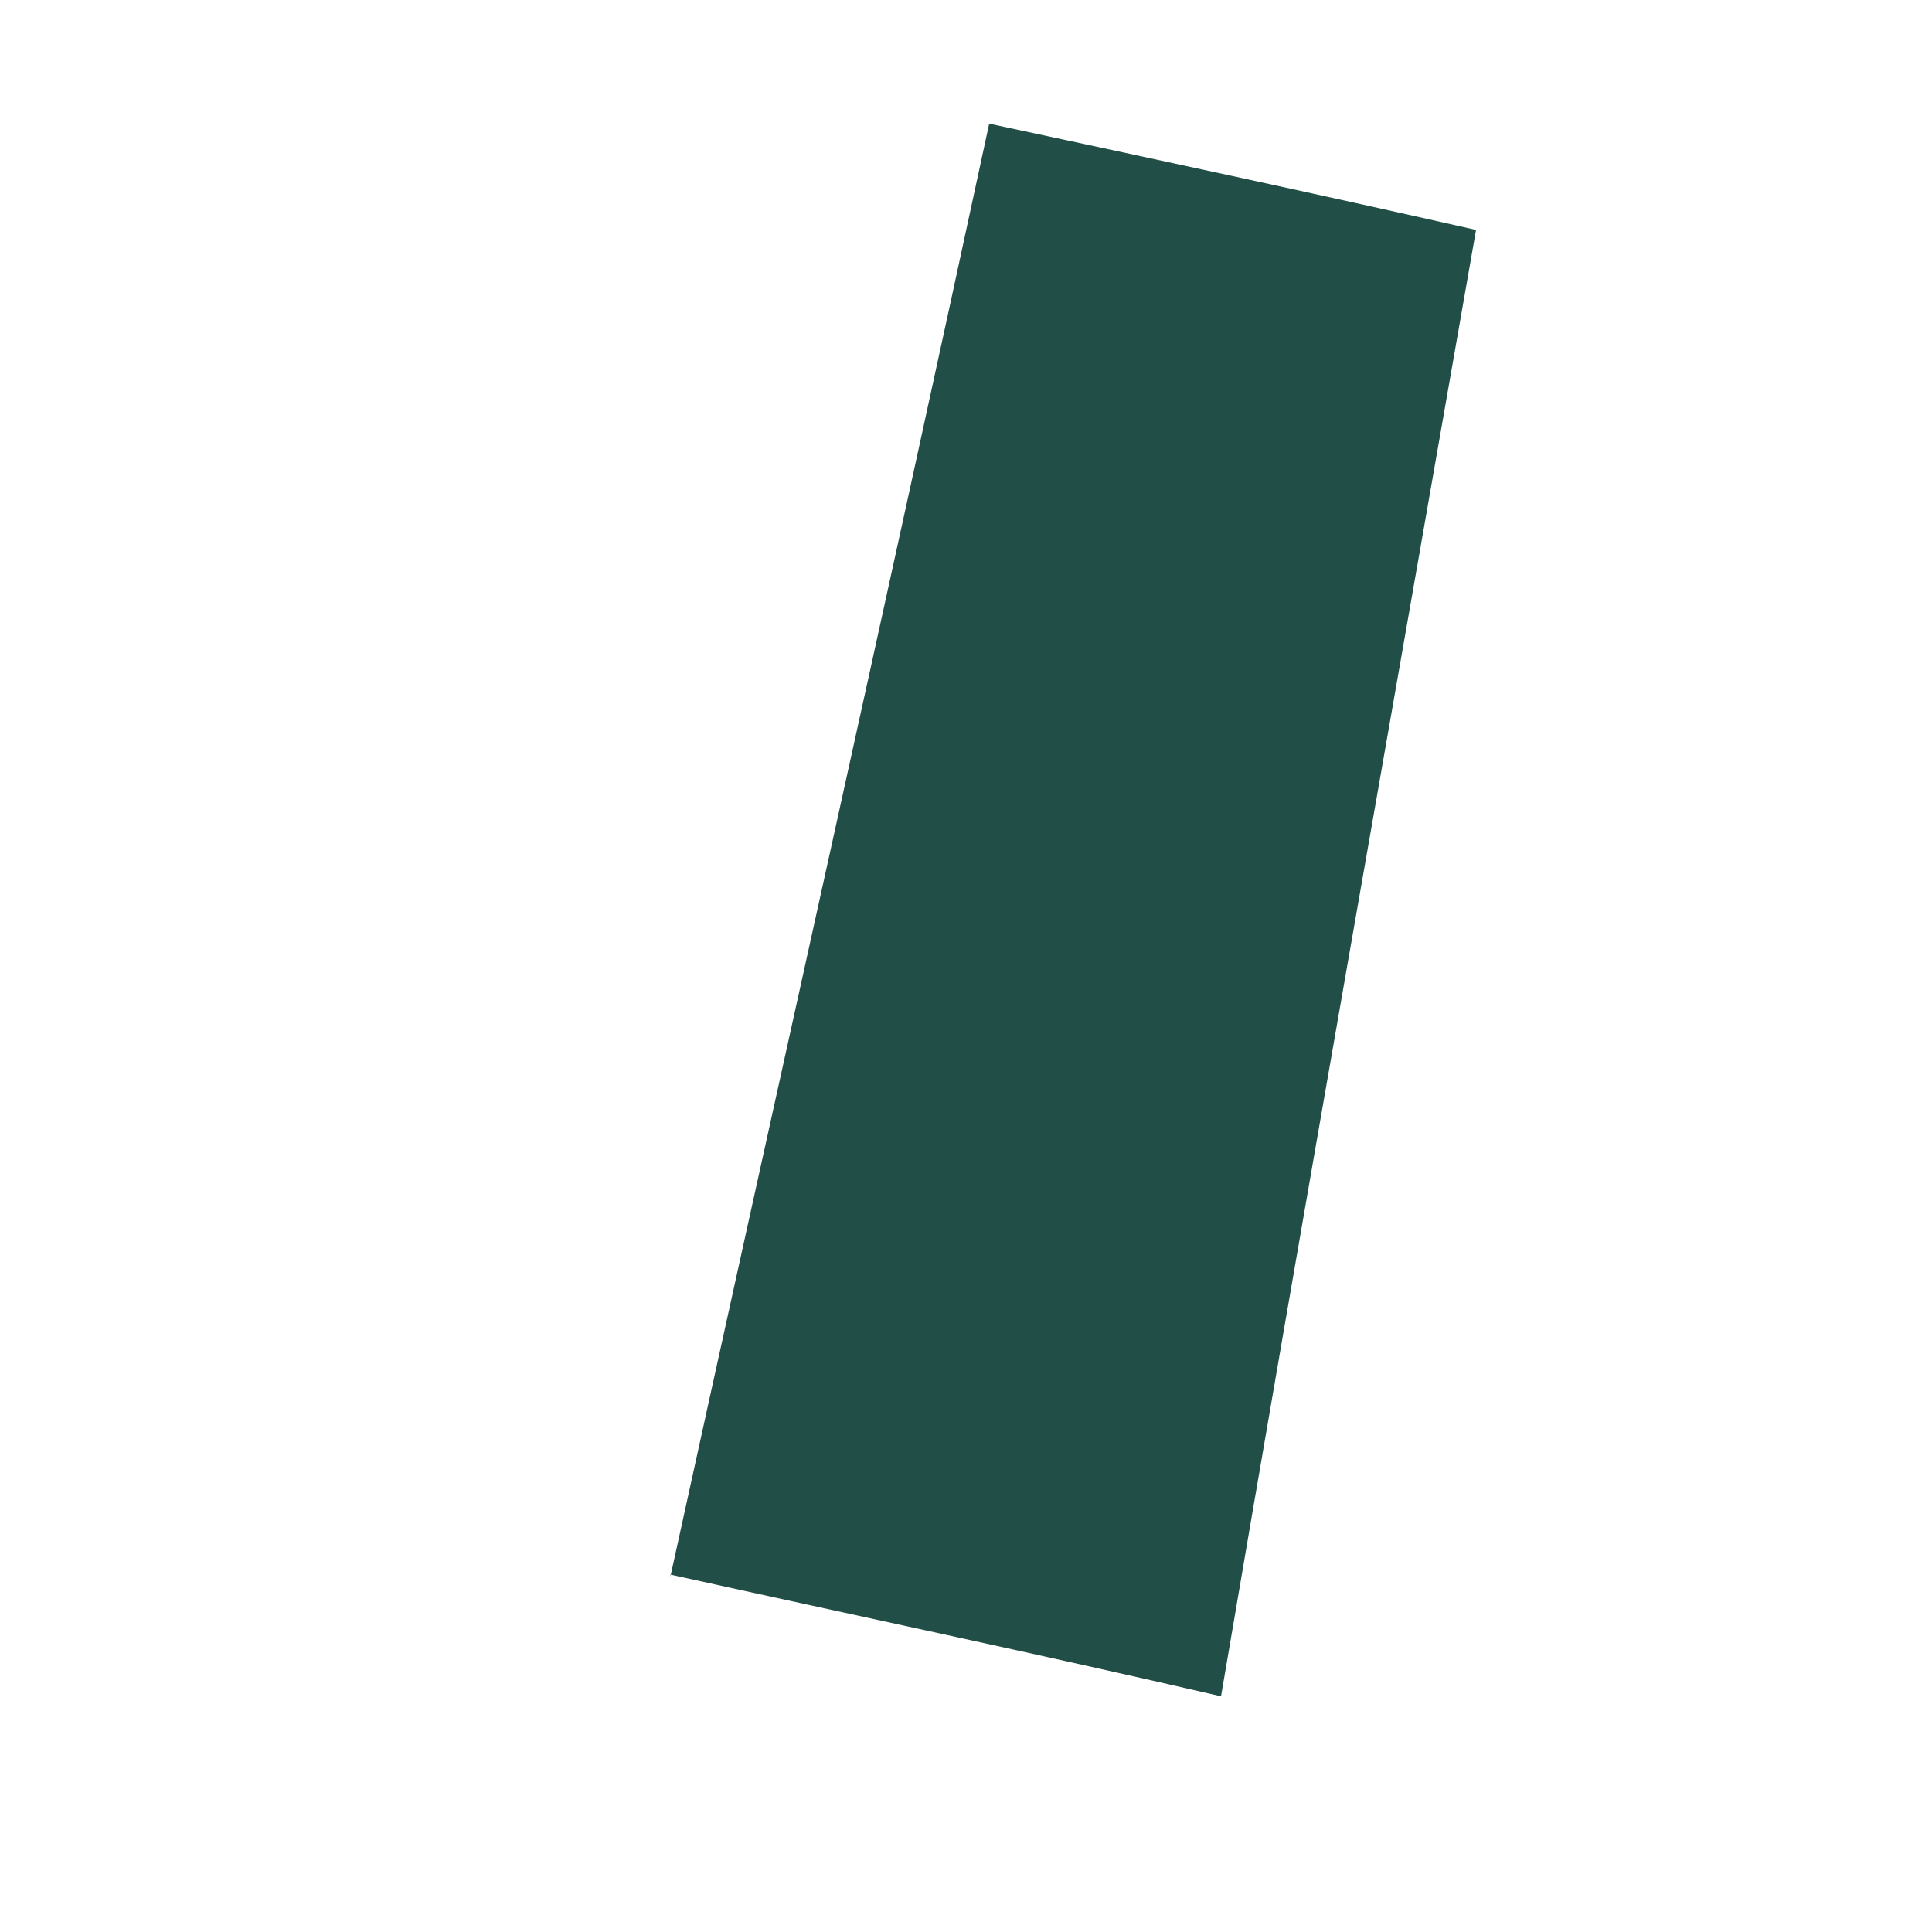 <?xml version="1.0" encoding="UTF-8" standalone="no"?><svg width='1' height='1' viewBox='0 0 1 1' fill='none' xmlns='http://www.w3.org/2000/svg'>
<path d='M0.347 0.816C0.402 0.565 0.458 0.315 0.512 0.064C0.596 0.082 0.68 0.1 0.764 0.119C0.72 0.371 0.675 0.625 0.632 0.878C0.537 0.856 0.442 0.836 0.347 0.815V0.816Z' fill='#214E46'/>
</svg>
